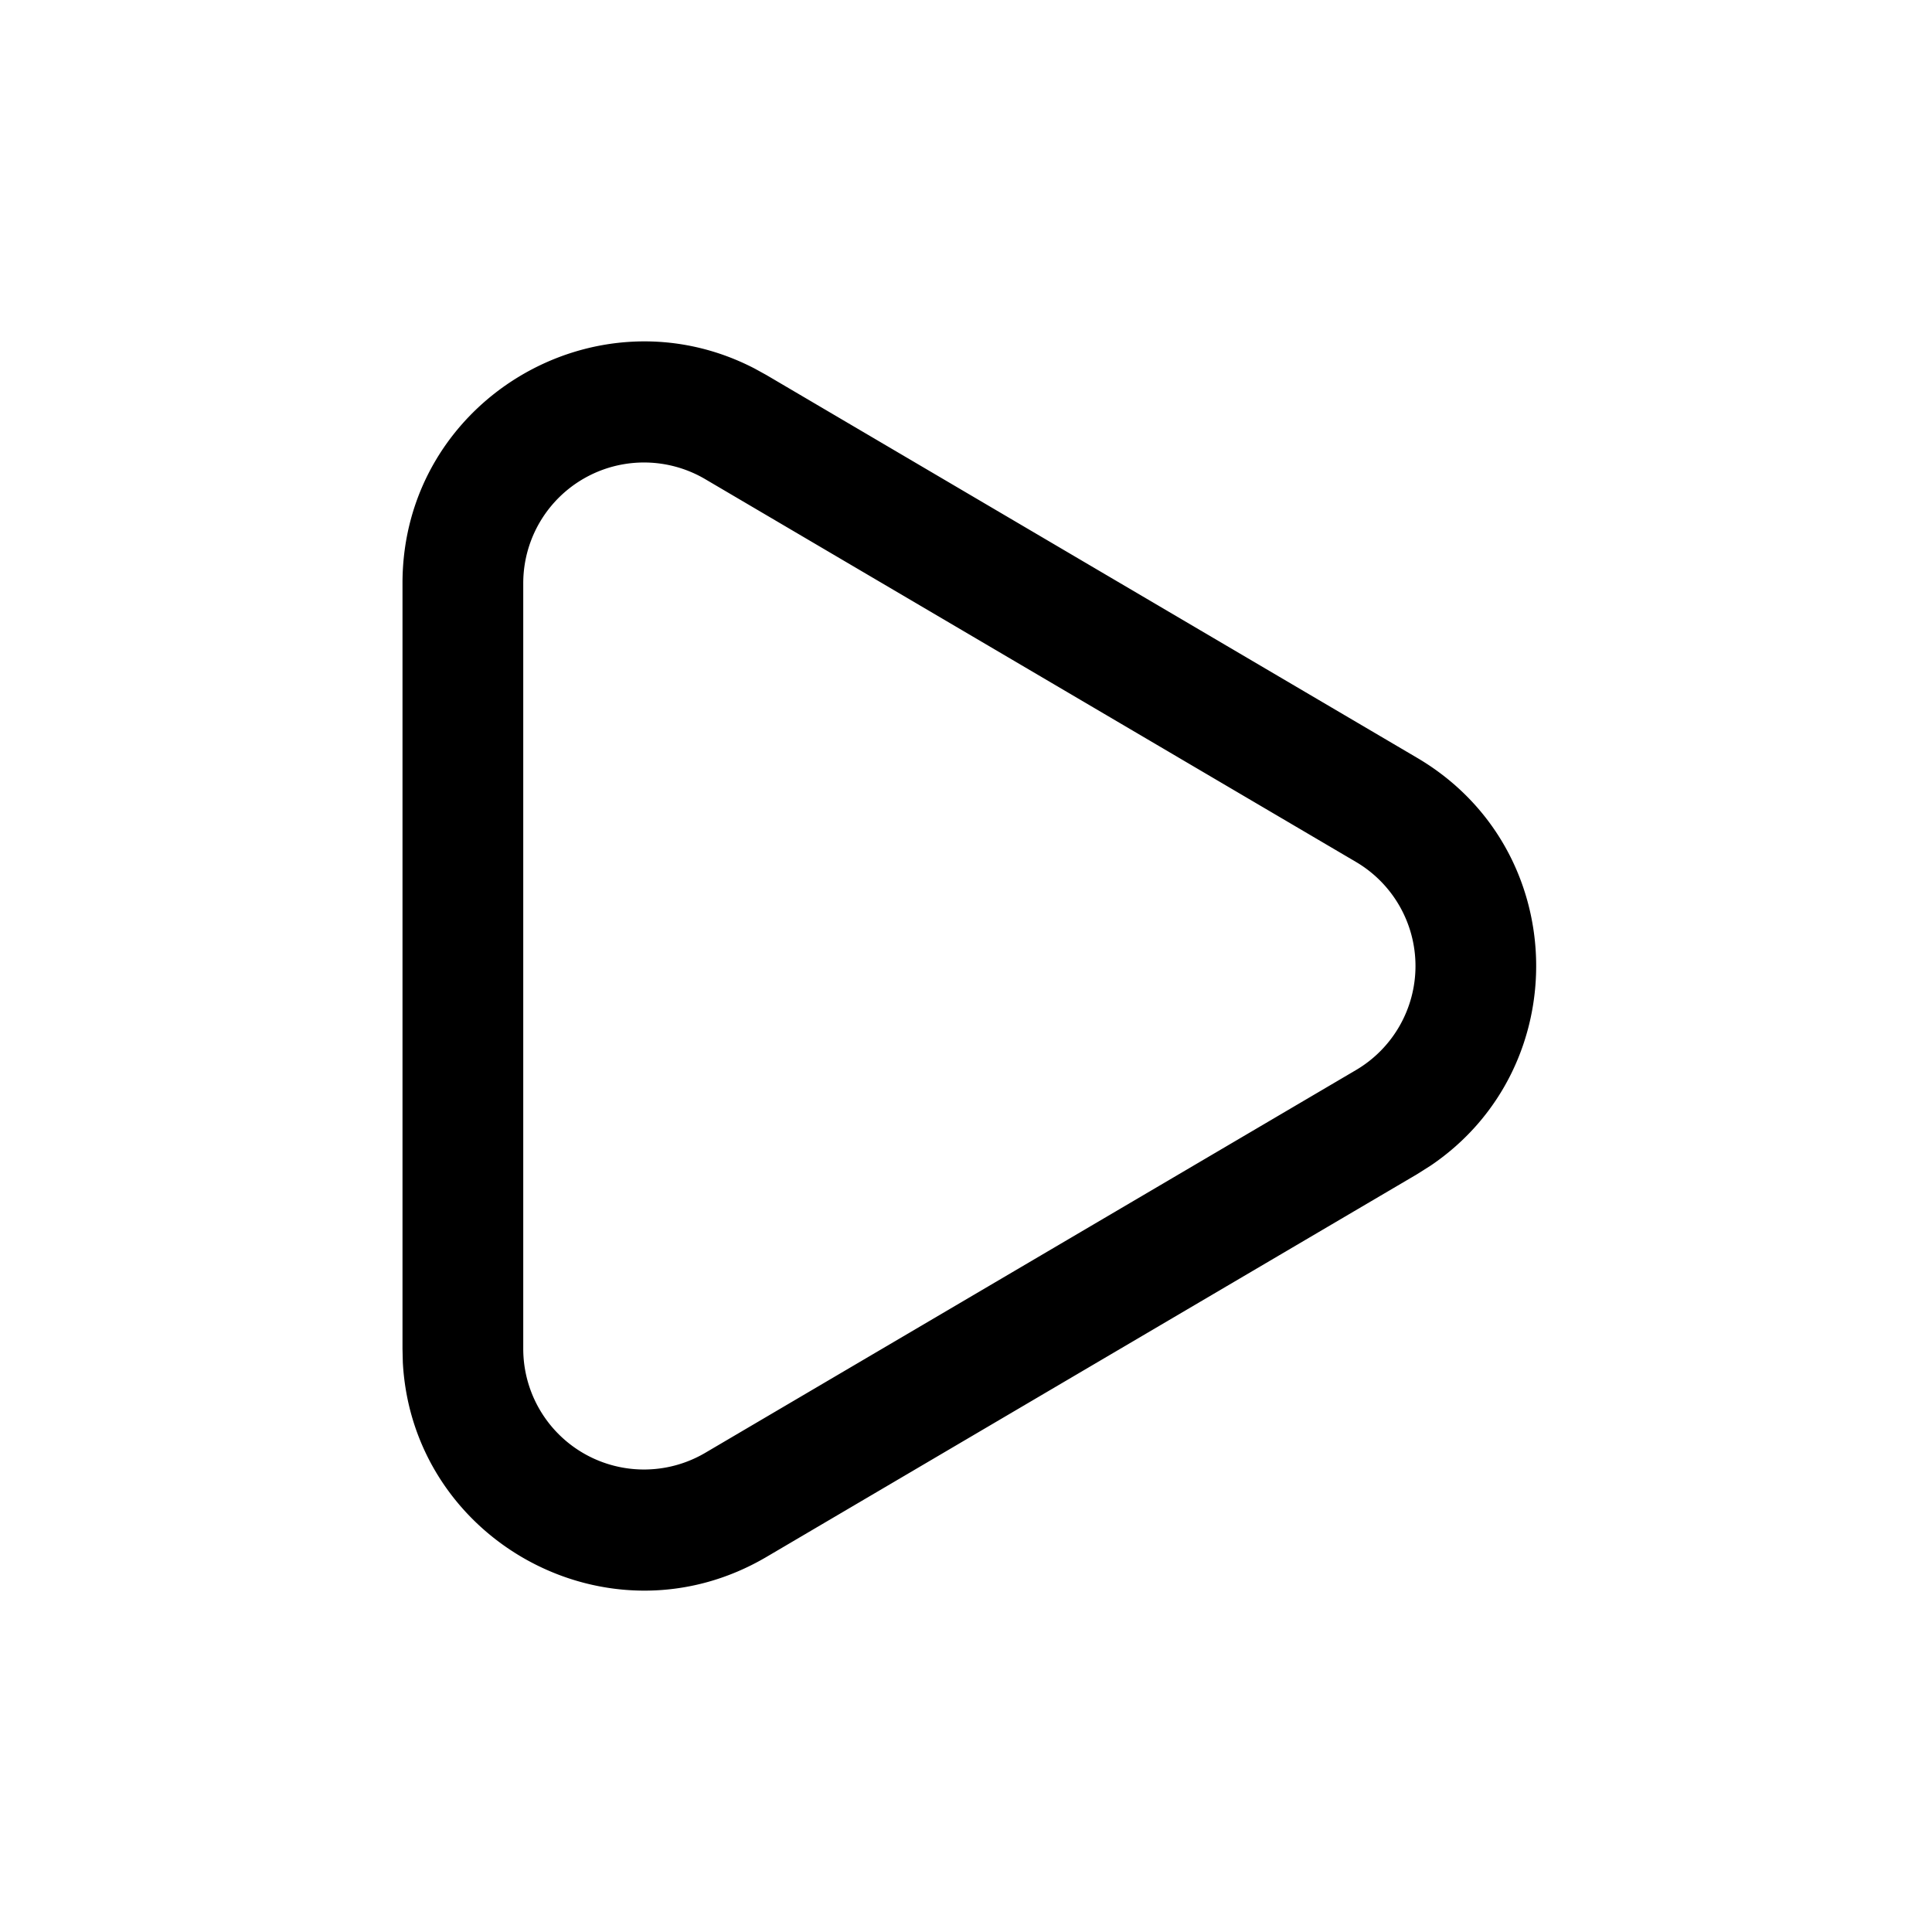 <svg t="1741657490042" class="icon" viewBox="0 0 1024 1024" version="1.1"
  xmlns="http://www.w3.org/2000/svg" p-id="23247" width="48" height="48">
  <path
    d="M213.333 309.12c0-96.555 102.4-157.483 186.624-113.792l6.272 3.456 344.875 202.88c81.664 48.043 84.053 164.096 7.211 216.107l-7.211 4.565-344.875 202.88c-83.243 48.939-187.648-8.405-192.725-103.168L213.333 714.88v-405.76z m64 0v405.76a64 64 0 0 0 96.427 55.168l344.917-202.88a64 64 0 0 0 0-110.336L373.76 253.952A64 64 0 0 0 277.333 309.12z"
    fill="#000000" p-id="23248"></path>
</svg>